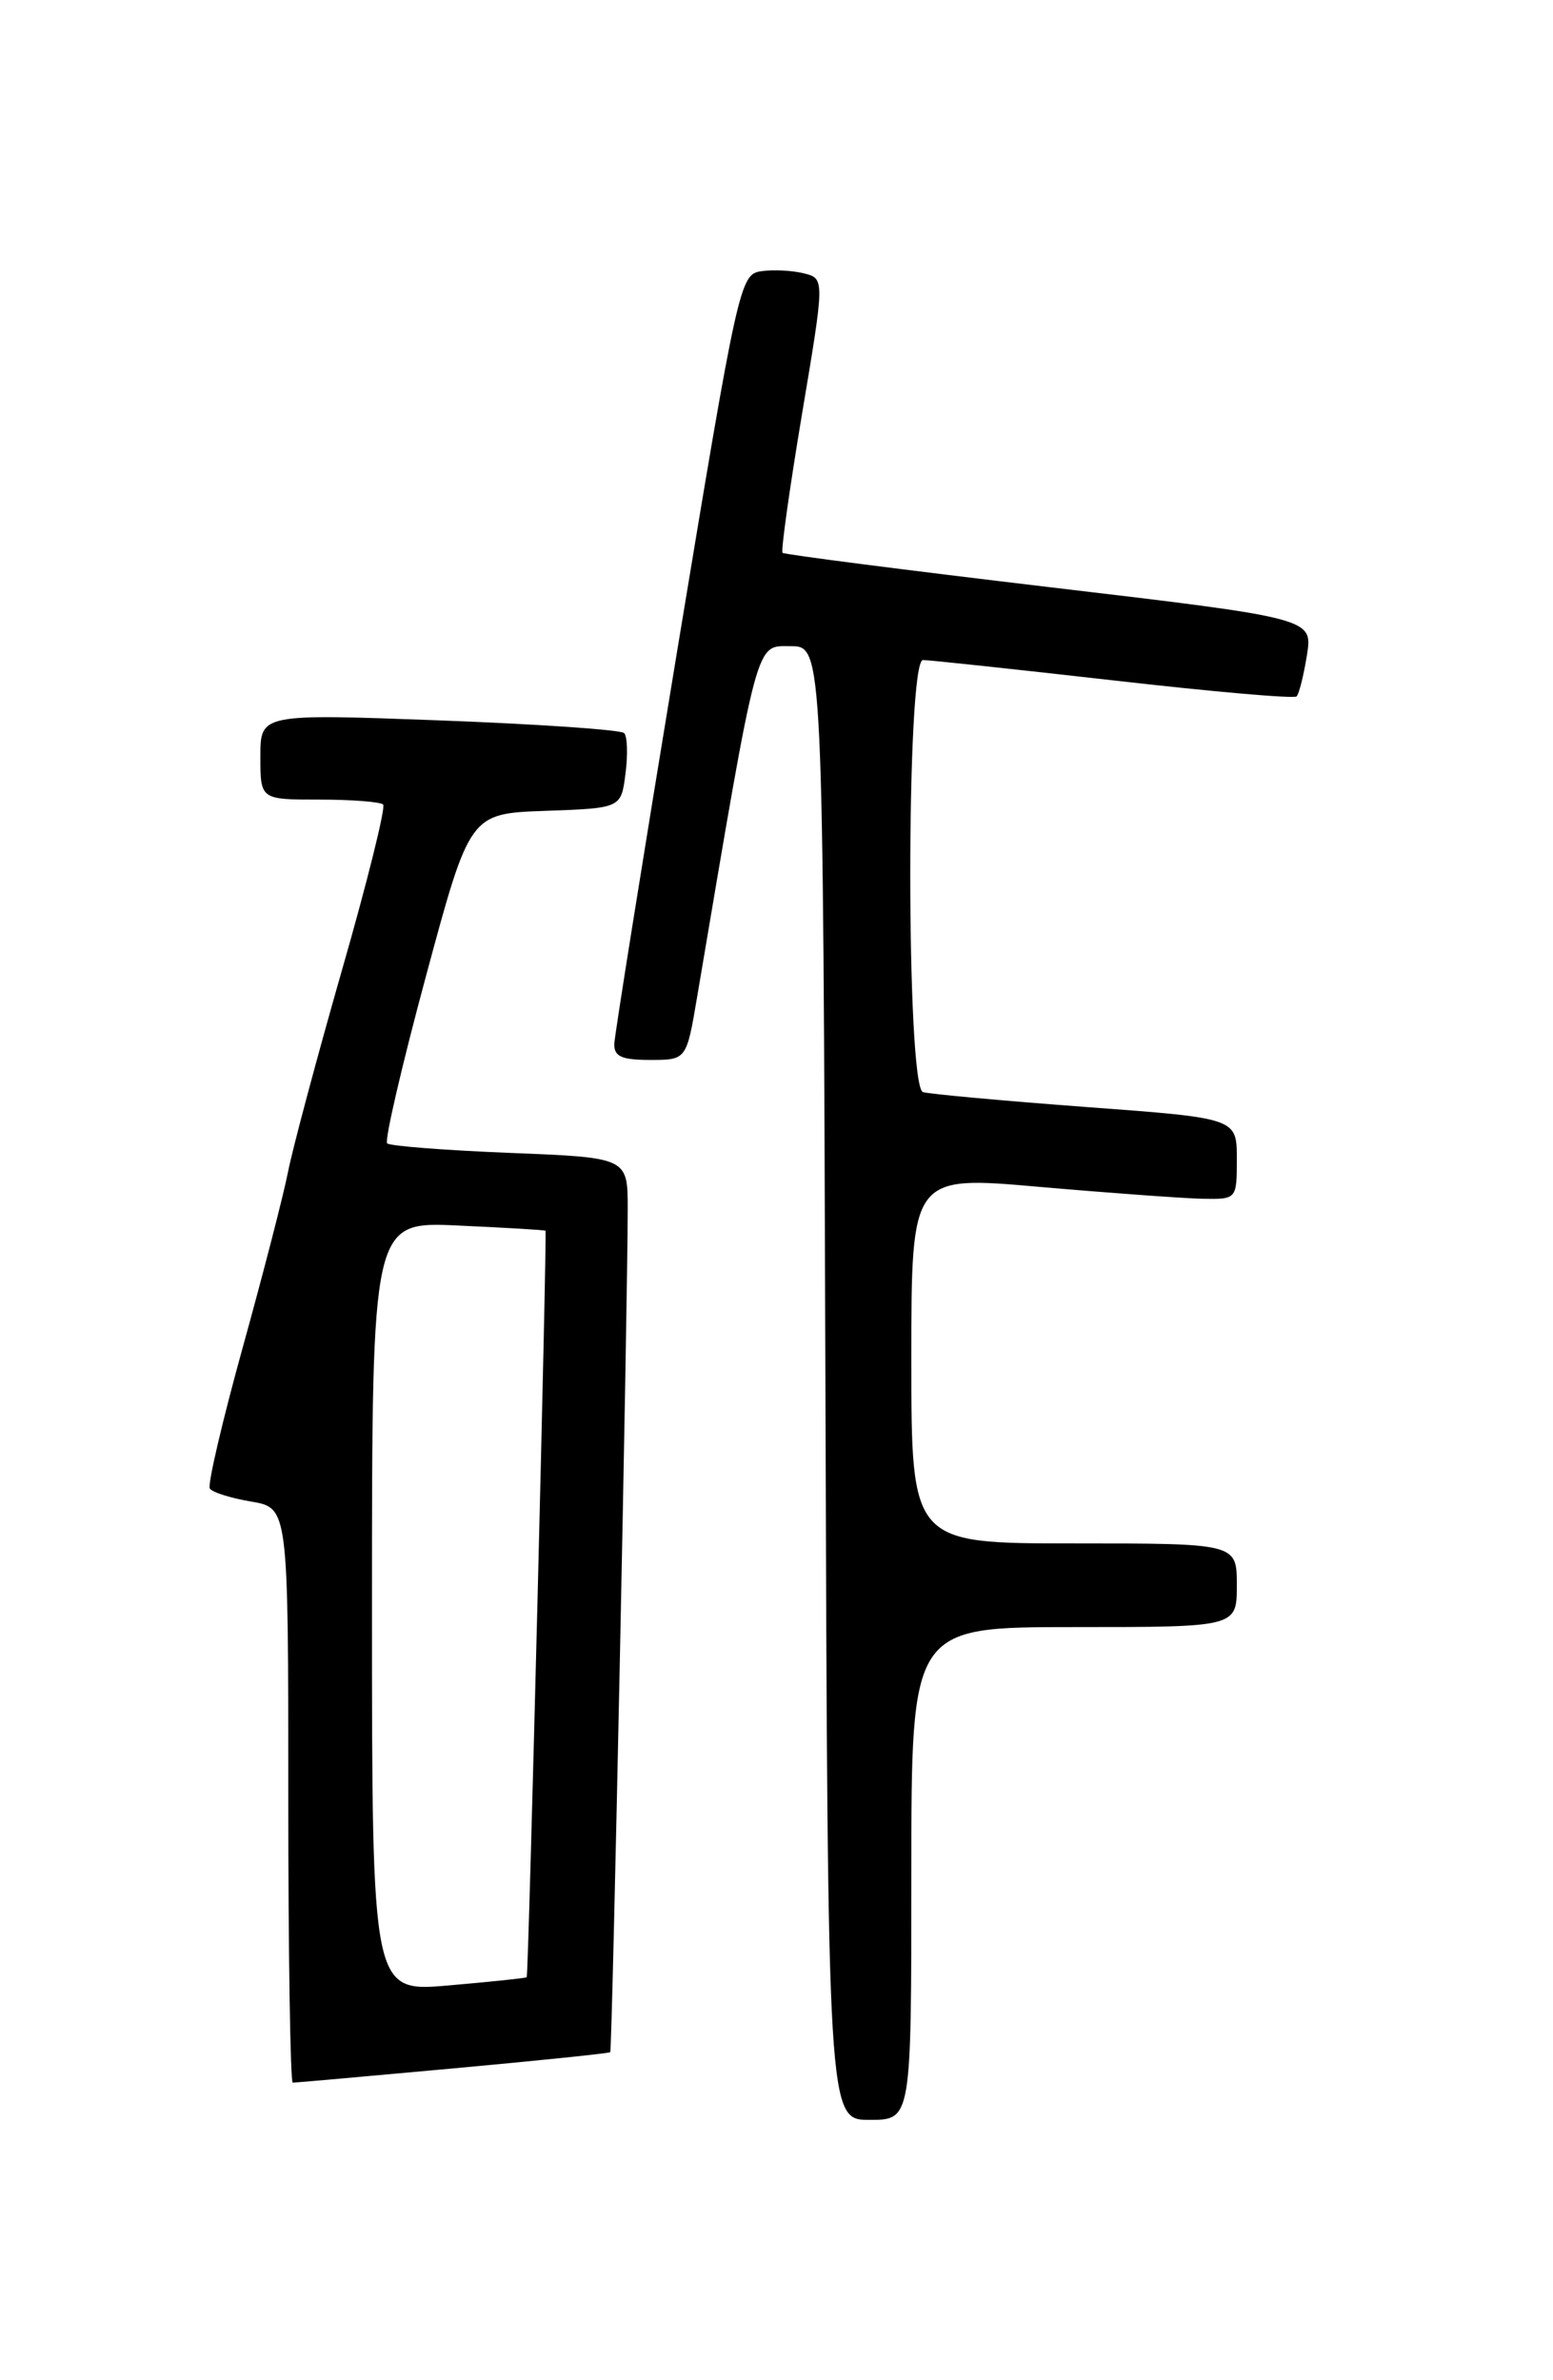 <?xml version="1.0" encoding="UTF-8" standalone="no"?>
<!DOCTYPE svg PUBLIC "-//W3C//DTD SVG 1.1//EN" "http://www.w3.org/Graphics/SVG/1.1/DTD/svg11.dtd" >
<svg xmlns="http://www.w3.org/2000/svg" xmlns:xlink="http://www.w3.org/1999/xlink" version="1.1" viewBox="0 0 167 256">
 <g >
 <path fill="currentColor"
d=" M 98.00 201.50 C 98.00 175.00 98.00 175.00 115.50 175.00 C 133.00 175.00 133.00 175.00 133.00 170.50 C 133.00 166.00 133.00 166.00 115.50 166.00 C 98.00 166.00 98.00 166.00 98.00 146.22 C 98.00 126.44 98.00 126.44 111.75 127.65 C 119.31 128.31 127.19 128.88 129.25 128.93 C 133.00 129.00 133.00 129.00 133.00 124.63 C 133.00 120.26 133.00 120.26 116.75 119.06 C 107.81 118.39 99.94 117.67 99.25 117.46 C 97.43 116.89 97.43 71.00 99.25 70.99 C 99.94 70.99 109.15 71.98 119.73 73.18 C 130.30 74.39 139.17 75.17 139.43 74.90 C 139.69 74.64 140.19 72.64 140.54 70.46 C 141.17 66.50 141.17 66.50 112.84 63.15 C 97.25 61.30 84.34 59.64 84.15 59.46 C 83.96 59.28 84.90 52.57 86.24 44.55 C 88.69 29.96 88.69 29.96 86.44 29.40 C 85.21 29.09 83.15 28.98 81.86 29.17 C 79.57 29.49 79.35 30.52 72.82 70.00 C 69.14 92.28 66.10 111.29 66.06 112.25 C 66.01 113.63 66.83 114.00 69.91 114.00 C 73.82 114.00 73.82 114.00 74.96 107.25 C 81.58 68.09 81.21 69.50 85.01 69.50 C 88.50 69.50 88.50 69.50 88.76 148.75 C 89.01 228.00 89.01 228.00 93.51 228.00 C 98.00 228.00 98.00 228.00 98.00 201.50 Z  M 48.68 222.47 C 57.87 221.63 65.50 220.84 65.62 220.72 C 65.84 220.50 67.50 140.38 67.50 130.00 C 67.50 124.50 67.50 124.50 54.83 124.00 C 47.86 123.72 41.92 123.26 41.63 122.97 C 41.34 122.67 43.22 114.57 45.81 104.97 C 50.52 87.50 50.52 87.50 58.65 87.21 C 66.79 86.92 66.79 86.92 67.26 83.21 C 67.53 81.17 67.46 79.21 67.12 78.85 C 66.78 78.49 57.84 77.88 47.25 77.48 C 28.00 76.77 28.00 76.77 28.00 81.38 C 28.00 86.00 28.00 86.00 34.33 86.00 C 37.82 86.00 40.90 86.24 41.20 86.53 C 41.49 86.82 39.51 94.81 36.79 104.28 C 34.08 113.75 31.47 123.53 30.98 126.00 C 30.50 128.47 28.30 136.99 26.10 144.93 C 23.90 152.87 22.31 159.69 22.56 160.09 C 22.81 160.50 24.81 161.13 27.01 161.50 C 31.00 162.18 31.00 162.18 31.00 193.09 C 31.00 210.09 31.22 224.00 31.48 224.00 C 31.75 224.00 39.49 223.31 48.68 222.47 Z  M 40.00 172.82 C 40.00 131.38 40.00 131.38 49.25 131.81 C 54.34 132.04 58.57 132.29 58.66 132.37 C 58.84 132.53 56.84 212.43 56.64 212.66 C 56.56 212.75 52.79 213.15 48.25 213.54 C 40.00 214.26 40.00 214.26 40.00 172.82 Z "/>
</g>
</svg>